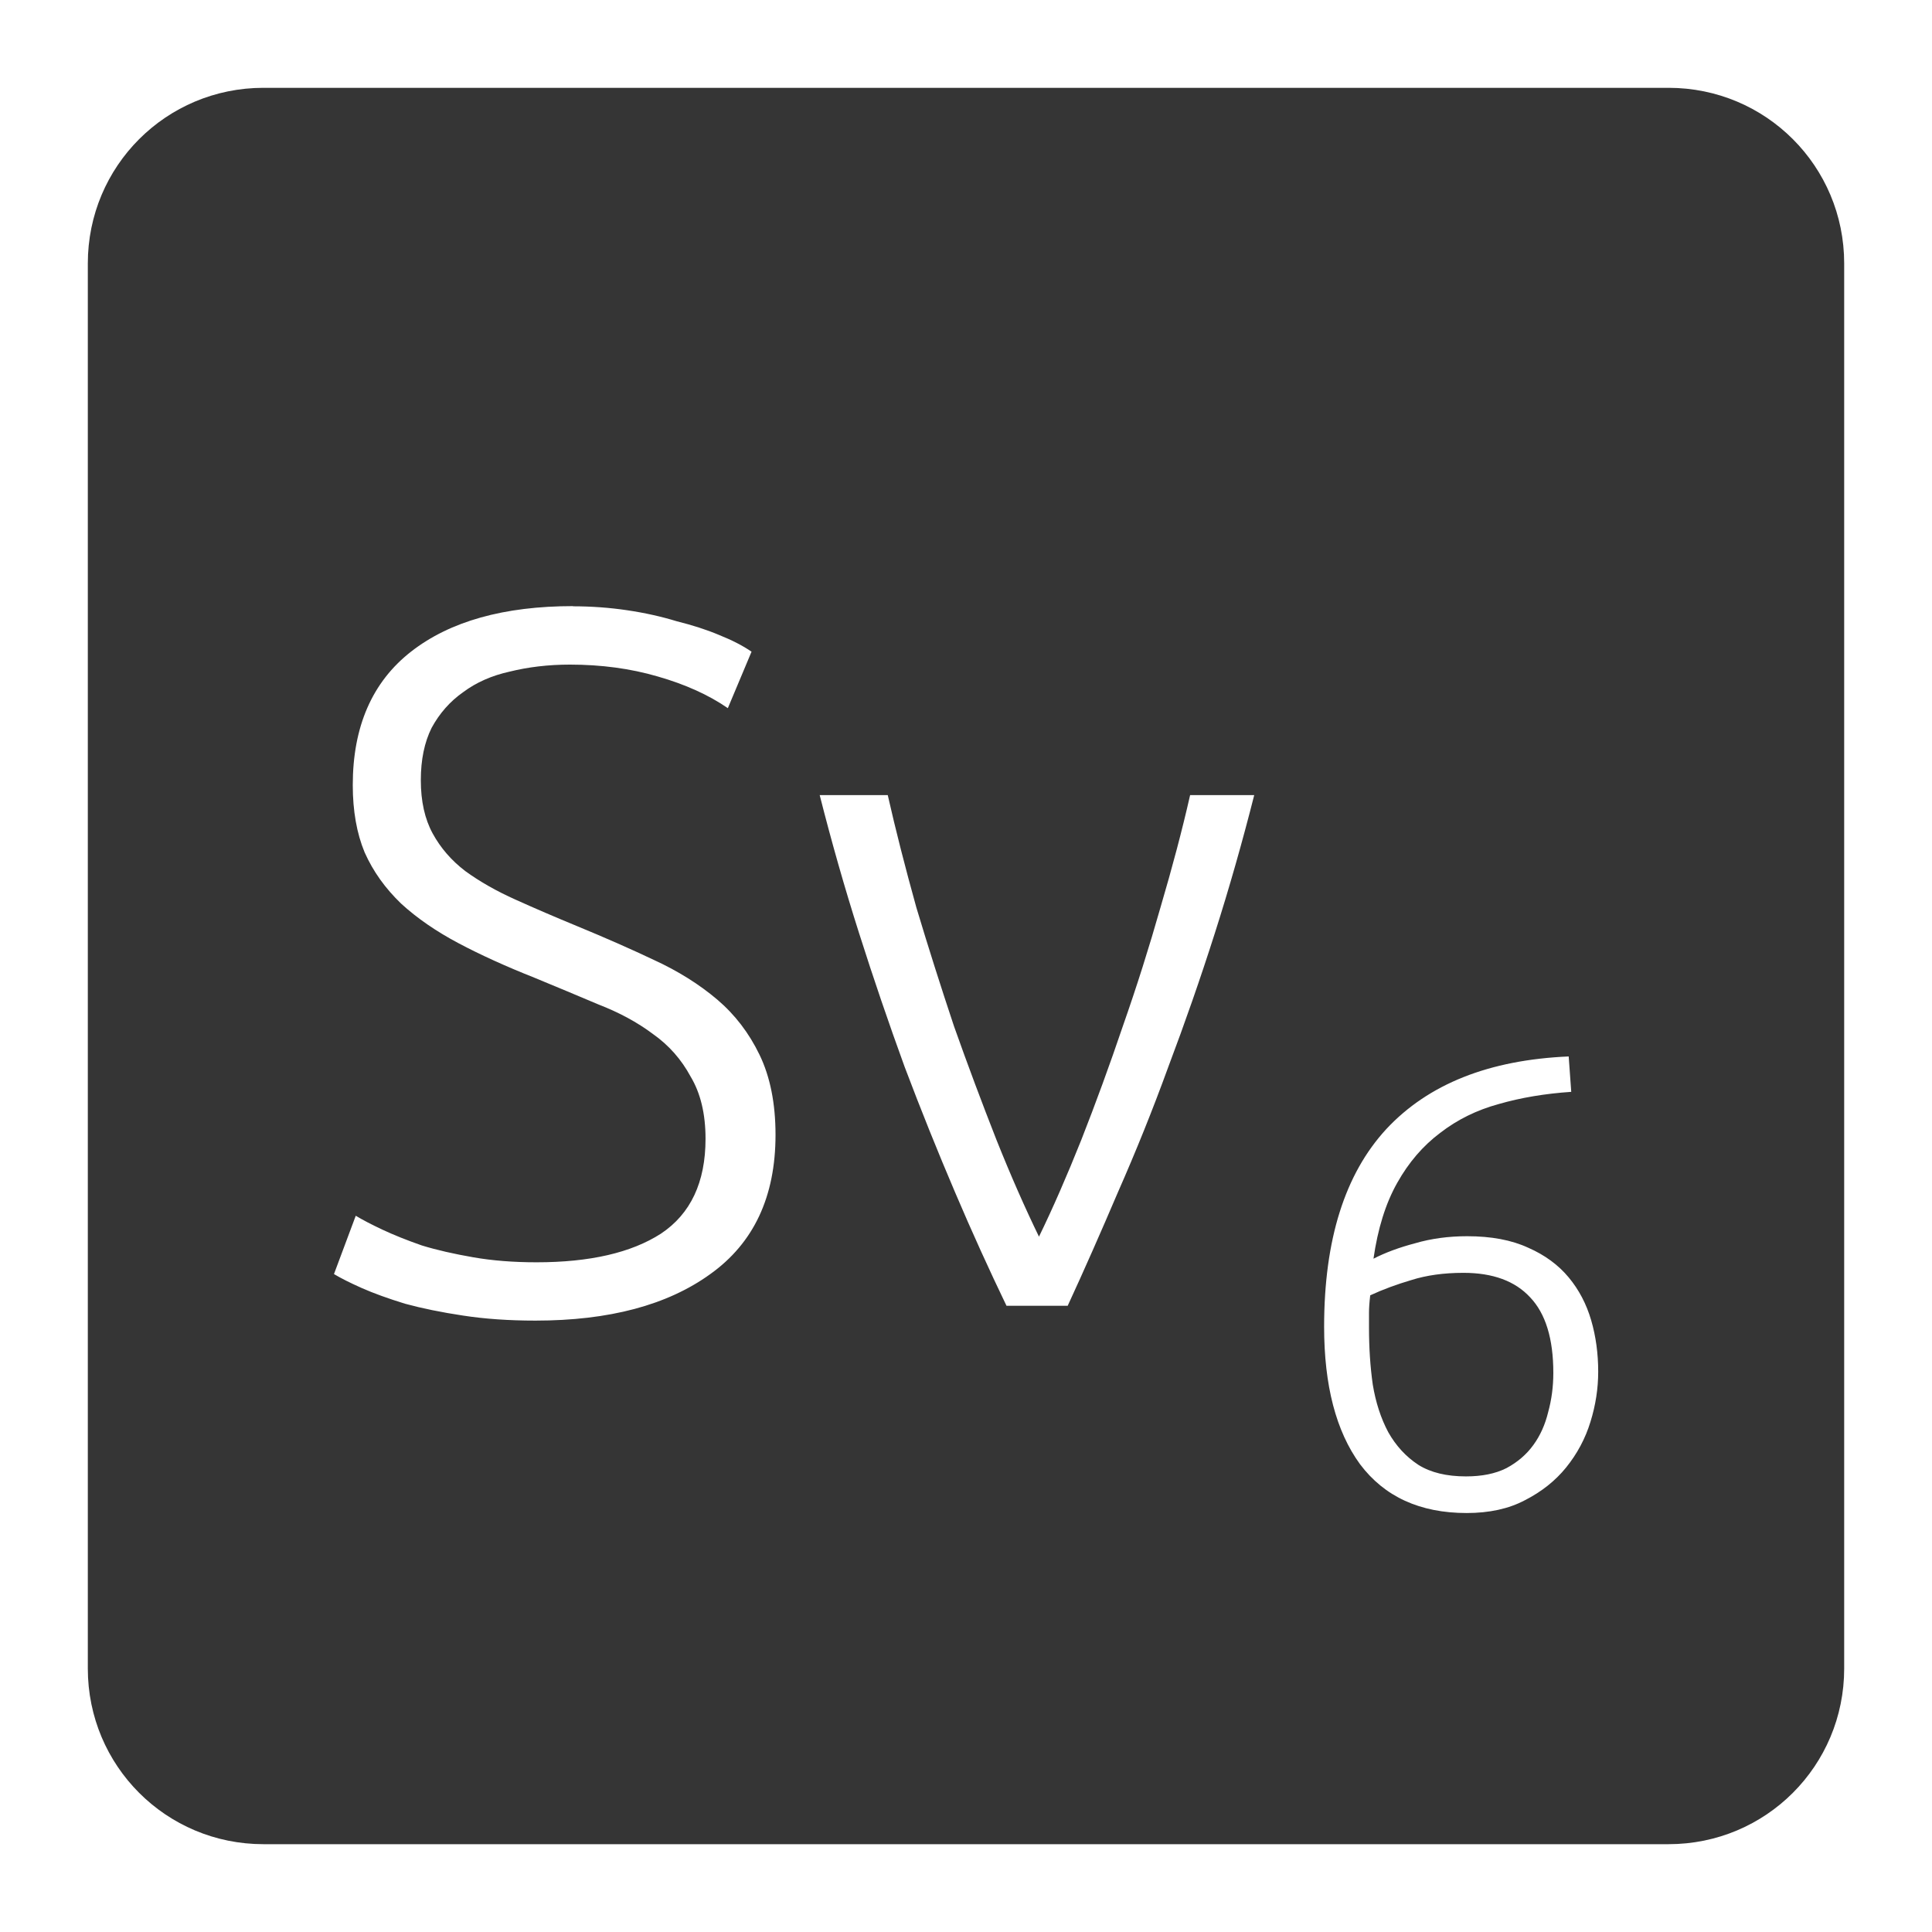 <svg xmlns="http://www.w3.org/2000/svg" viewBox="0 0 22 22">
 <path d="m 3 1 c -1.108 0 -2 0.892 -2 2 l 0 16 c 0 1.108 0.892 2 2 2 l 16 0 c 1.108 0 2 -0.892 2 -2 l 0 -16 c 0 -1.108 -0.892 -2 -2 -2 l -16 0 z m 3.523 5.904 c 0.21 0 0.417 0.015 0.619 0.045 c 0.203 0.03 0.39 0.072 0.563 0.125 c 0.18 0.045 0.34 0.096 0.482 0.156 c 0.15 0.06 0.274 0.124 0.371 0.191 l -0.27 0.643 c -0.217 -0.15 -0.484 -0.271 -0.799 -0.361 c -0.308 -0.09 -0.642 -0.135 -1 -0.135 c -0.247 0 -0.476 0.028 -0.686 0.08 c -0.203 0.045 -0.379 0.122 -0.529 0.234 c -0.15 0.105 -0.269 0.241 -0.359 0.406 c -0.082 0.165 -0.123 0.363 -0.123 0.596 c 0 0.24 0.045 0.442 0.135 0.607 c 0.09 0.165 0.214 0.308 0.371 0.428 c 0.165 0.12 0.357 0.229 0.574 0.326 c 0.217 0.098 0.454 0.2 0.709 0.305 c 0.308 0.127 0.595 0.253 0.865 0.381 c 0.277 0.127 0.518 0.279 0.721 0.451 c 0.203 0.173 0.362 0.381 0.482 0.629 c 0.12 0.248 0.182 0.552 0.182 0.912 c 0 0.705 -0.249 1.233 -0.744 1.586 c -0.487 0.352 -1.15 0.529 -1.99 0.529 c -0.3 0 -0.575 -0.019 -0.822 -0.057 c -0.247 -0.037 -0.467 -0.082 -0.662 -0.135 c -0.195 -0.06 -0.361 -0.12 -0.496 -0.18 c -0.135 -0.06 -0.239 -0.113 -0.314 -0.158 l 0.248 -0.664 c 0.075 0.045 0.175 0.098 0.303 0.158 c 0.128 0.06 0.277 0.12 0.449 0.18 c 0.172 0.053 0.368 0.097 0.586 0.135 c 0.217 0.038 0.458 0.057 0.721 0.057 c 0.607 0 1.079 -0.109 1.416 -0.326 c 0.338 -0.225 0.508 -0.585 0.508 -1.08 c 0 -0.285 -0.057 -0.521 -0.17 -0.709 c -0.105 -0.195 -0.248 -0.357 -0.428 -0.484 c -0.18 -0.135 -0.387 -0.246 -0.619 -0.336 c -0.232 -0.098 -0.475 -0.2 -0.73 -0.305 c -0.323 -0.128 -0.61 -0.258 -0.865 -0.393 c -0.255 -0.135 -0.474 -0.286 -0.654 -0.451 c -0.18 -0.173 -0.319 -0.366 -0.416 -0.584 c -0.09 -0.217 -0.135 -0.473 -0.135 -0.766 c 0 -0.667 0.222 -1.175 0.664 -1.52 c 0.442 -0.345 1.058 -0.518 1.846 -0.518 z m 2.811 2.15 l 0.775 0 c 0.09 0.398 0.199 0.824 0.326 1.281 c 0.135 0.45 0.278 0.9 0.428 1.35 c 0.157 0.443 0.319 0.875 0.484 1.295 c 0.165 0.413 0.327 0.779 0.484 1.102 c 0.157 -0.322 0.317 -0.689 0.482 -1.102 c 0.165 -0.42 0.323 -0.852 0.473 -1.295 c 0.158 -0.45 0.3 -0.9 0.428 -1.35 c 0.135 -0.458 0.248 -0.884 0.338 -1.281 l 0.73 0 c -0.135 0.533 -0.284 1.057 -0.449 1.574 c -0.165 0.518 -0.342 1.025 -0.529 1.52 c -0.18 0.495 -0.372 0.97 -0.574 1.428 c -0.195 0.457 -0.385 0.888 -0.572 1.293 l -0.697 0 c -0.195 -0.405 -0.391 -0.835 -0.586 -1.293 c -0.195 -0.457 -0.387 -0.933 -0.574 -1.428 c -0.18 -0.495 -0.353 -1 -0.518 -1.52 c -0.165 -0.518 -0.314 -1.042 -0.449 -1.574 z m 8.529 2.977 l 0.029 0.402 c -0.297 0.02 -0.573 0.066 -0.826 0.139 c -0.249 0.068 -0.471 0.177 -0.666 0.328 c -0.195 0.146 -0.359 0.336 -0.49 0.57 c -0.132 0.234 -0.221 0.522 -0.27 0.863 c 0.132 -0.068 0.289 -0.127 0.475 -0.176 c 0.185 -0.054 0.382 -0.08 0.592 -0.08 c 0.273 0 0.505 0.043 0.695 0.131 c 0.19 0.083 0.344 0.197 0.461 0.338 c 0.117 0.141 0.202 0.303 0.256 0.488 c 0.054 0.185 0.08 0.381 0.08 0.586 c 0 0.19 -0.029 0.38 -0.088 0.57 c -0.058 0.19 -0.151 0.364 -0.277 0.52 c -0.122 0.151 -0.279 0.276 -0.469 0.373 c -0.185 0.098 -0.406 0.146 -0.664 0.146 c -0.531 0 -0.937 -0.186 -1.215 -0.557 c -0.273 -0.375 -0.408 -0.897 -0.408 -1.564 c 0 -0.99 0.236 -1.74 0.709 -2.252 c 0.478 -0.512 1.169 -0.787 2.076 -0.826 z m -1.199 2.463 c -0.224 0 -0.421 0.028 -0.592 0.082 c -0.166 0.049 -0.322 0.106 -0.469 0.174 c -0.01 0.083 -0.014 0.149 -0.014 0.197 l 0 0.17 c 0 0.229 0.014 0.446 0.043 0.65 c 0.034 0.205 0.093 0.385 0.176 0.541 c 0.088 0.156 0.202 0.28 0.344 0.373 c 0.141 0.088 0.322 0.131 0.541 0.131 c 0.18 0 0.334 -0.03 0.461 -0.094 c 0.127 -0.068 0.229 -0.156 0.307 -0.264 c 0.078 -0.107 0.134 -0.232 0.168 -0.373 c 0.039 -0.141 0.059 -0.291 0.059 -0.447 c 0 -0.39 -0.088 -0.676 -0.264 -0.861 c -0.171 -0.185 -0.423 -0.279 -0.76 -0.279 z" style="fill:#353535;fill-opacity:1"/>
</svg>
